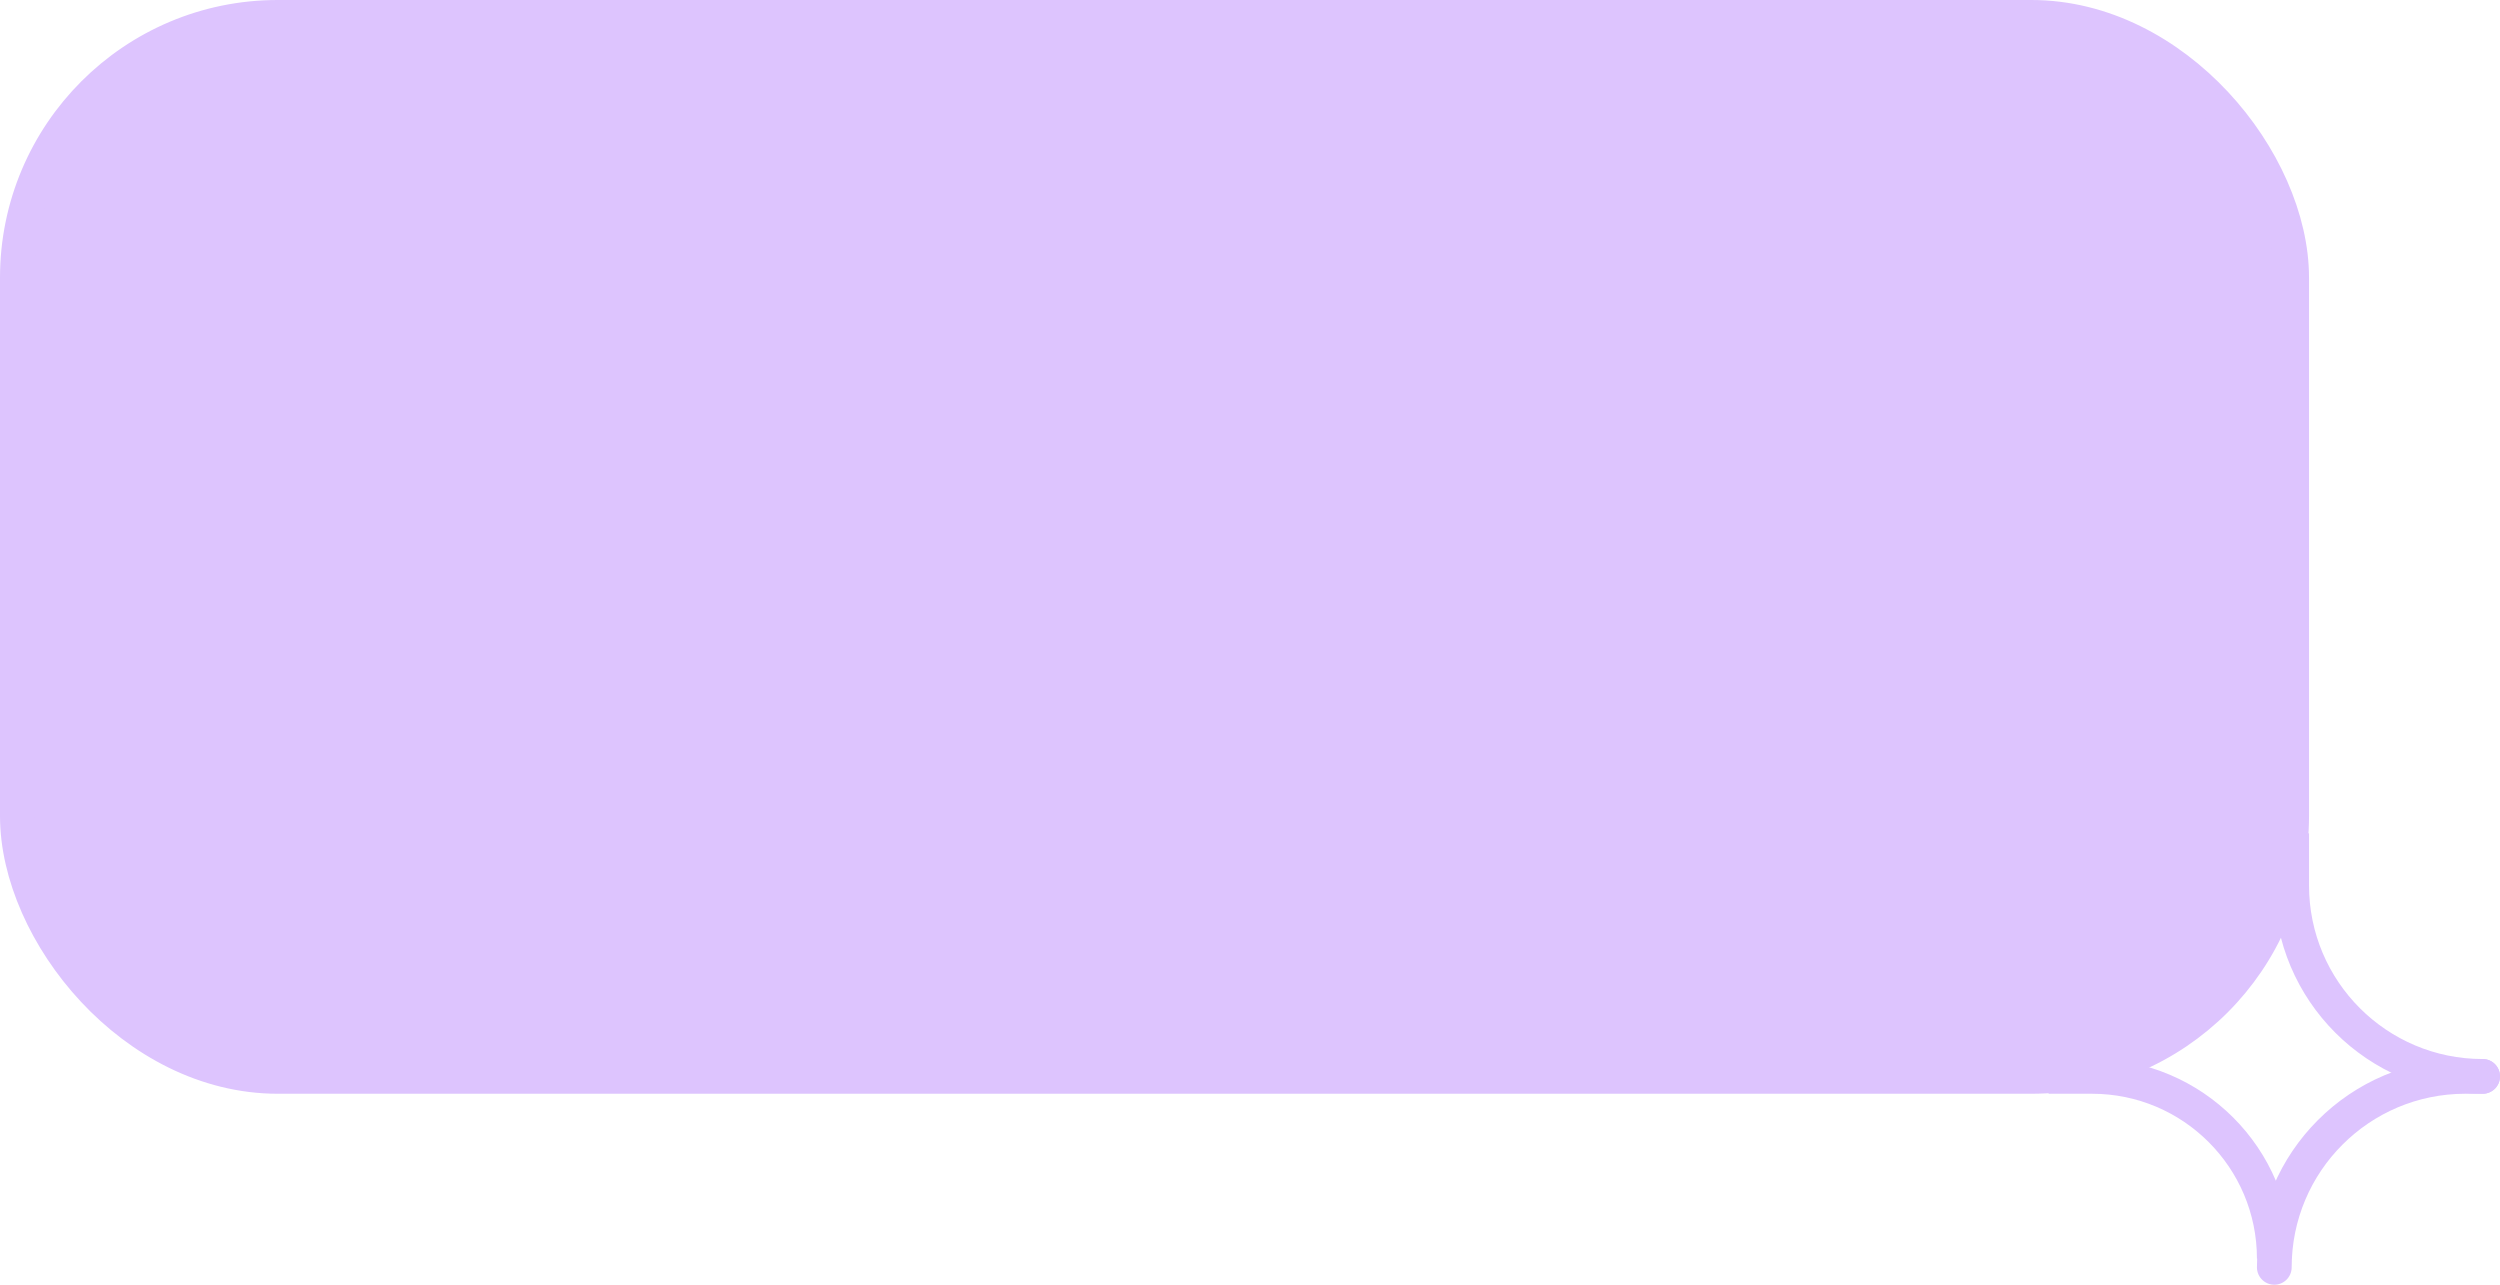 <svg width="144" height="74" viewBox="0 0 144 74" fill="none" xmlns="http://www.w3.org/2000/svg">
<g id="Group 236">
<g id="Group 235">
<rect id="Rectangle 169" x="1" y="1" width="131" height="61" rx="15" fill="#DDC4FE" stroke="#DDC4FE" stroke-width="2"/>
<path id="Rectangle 170" d="M118 62H120.5C126.299 62 131 66.701 131 72.5V72.5" stroke="#DDC4FE" stroke-width="2"/>
<path id="Rectangle 173" d="M143 63C143.552 63 144 62.552 144 62C144 61.448 143.552 61 143 61V63ZM133 51V48H131V51H133ZM143 61C137.477 61 133 56.523 133 51H131C131 57.627 136.373 63 143 63V61Z" fill="#DDC4FE"/>
<path id="Rectangle 171" d="M131 73V73C131 66.925 135.925 62 142 62H143" stroke="#DDC4FE" stroke-width="2" stroke-linecap="round"/>
</g>
</g>
</svg>
